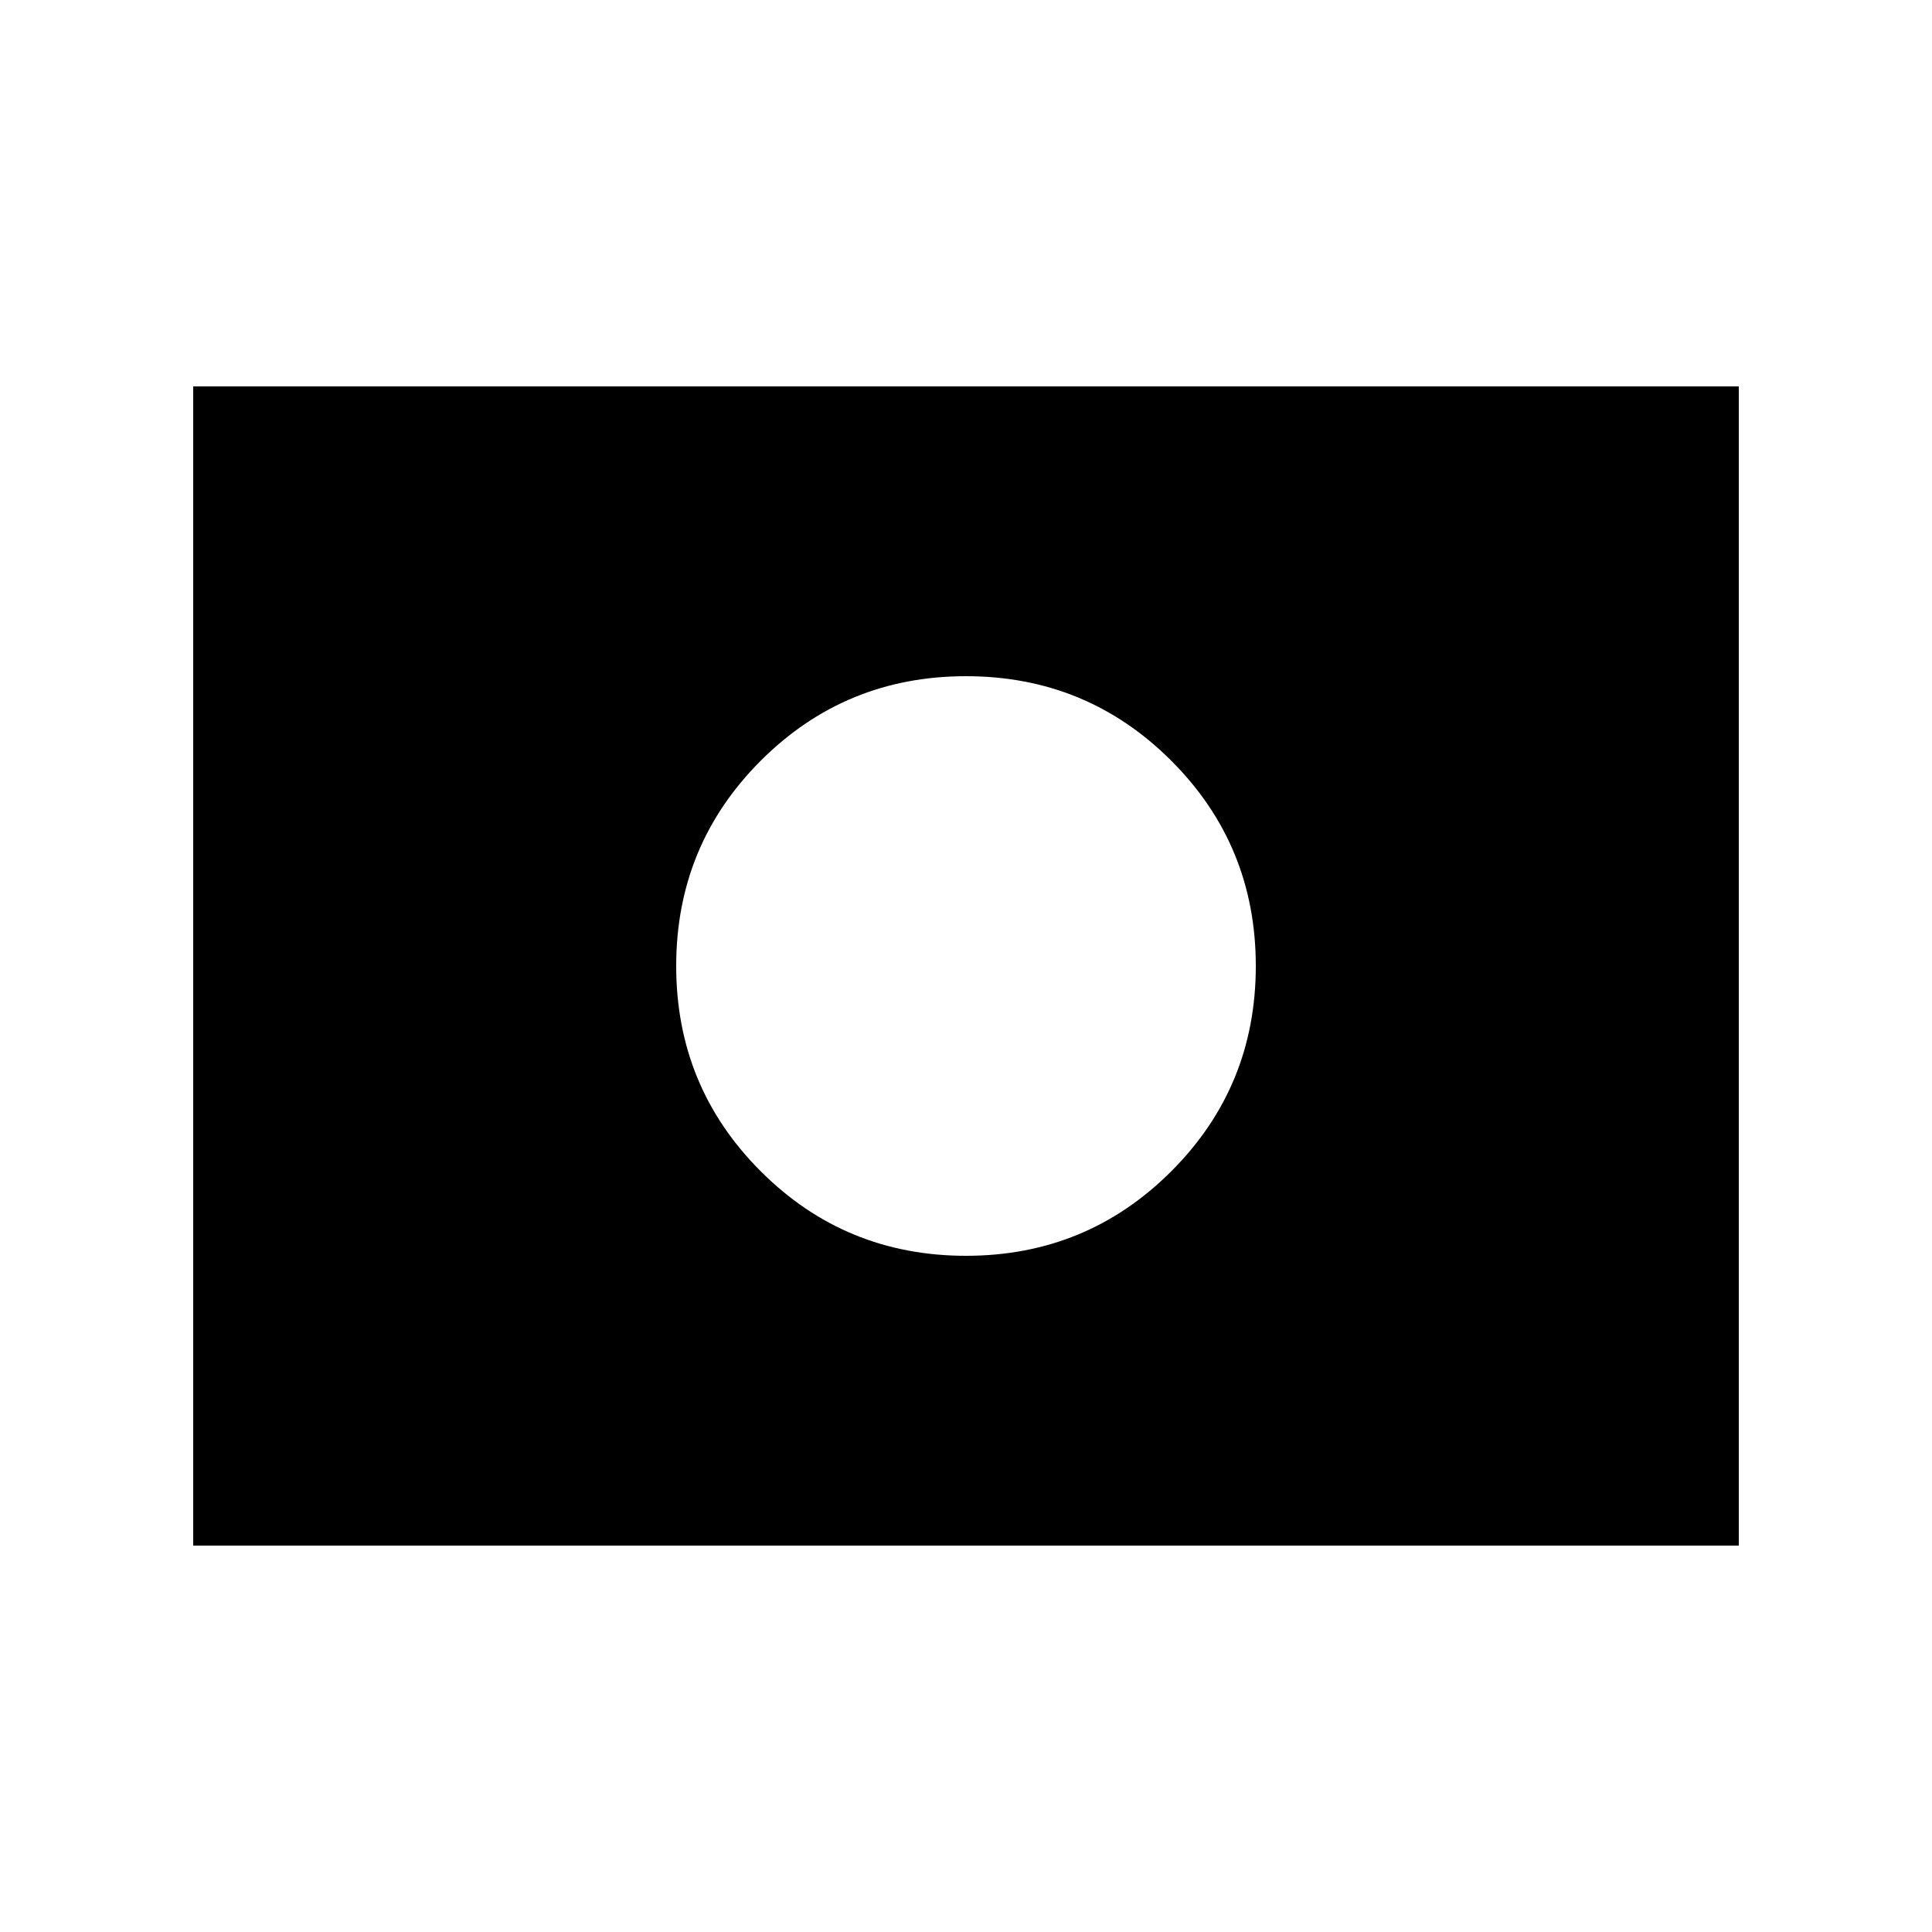 <svg xmlns="http://www.w3.org/2000/svg" height="20" width="20"><path d="M10 10Zm0 3q1.25 0 2.125-.875T13 10q0-1.25-.875-2.125T10 7q-1.25 0-2.125.875T7 10q0 1.25.875 2.125T10 13Zm-8 3V4h16v12Z"/></svg>